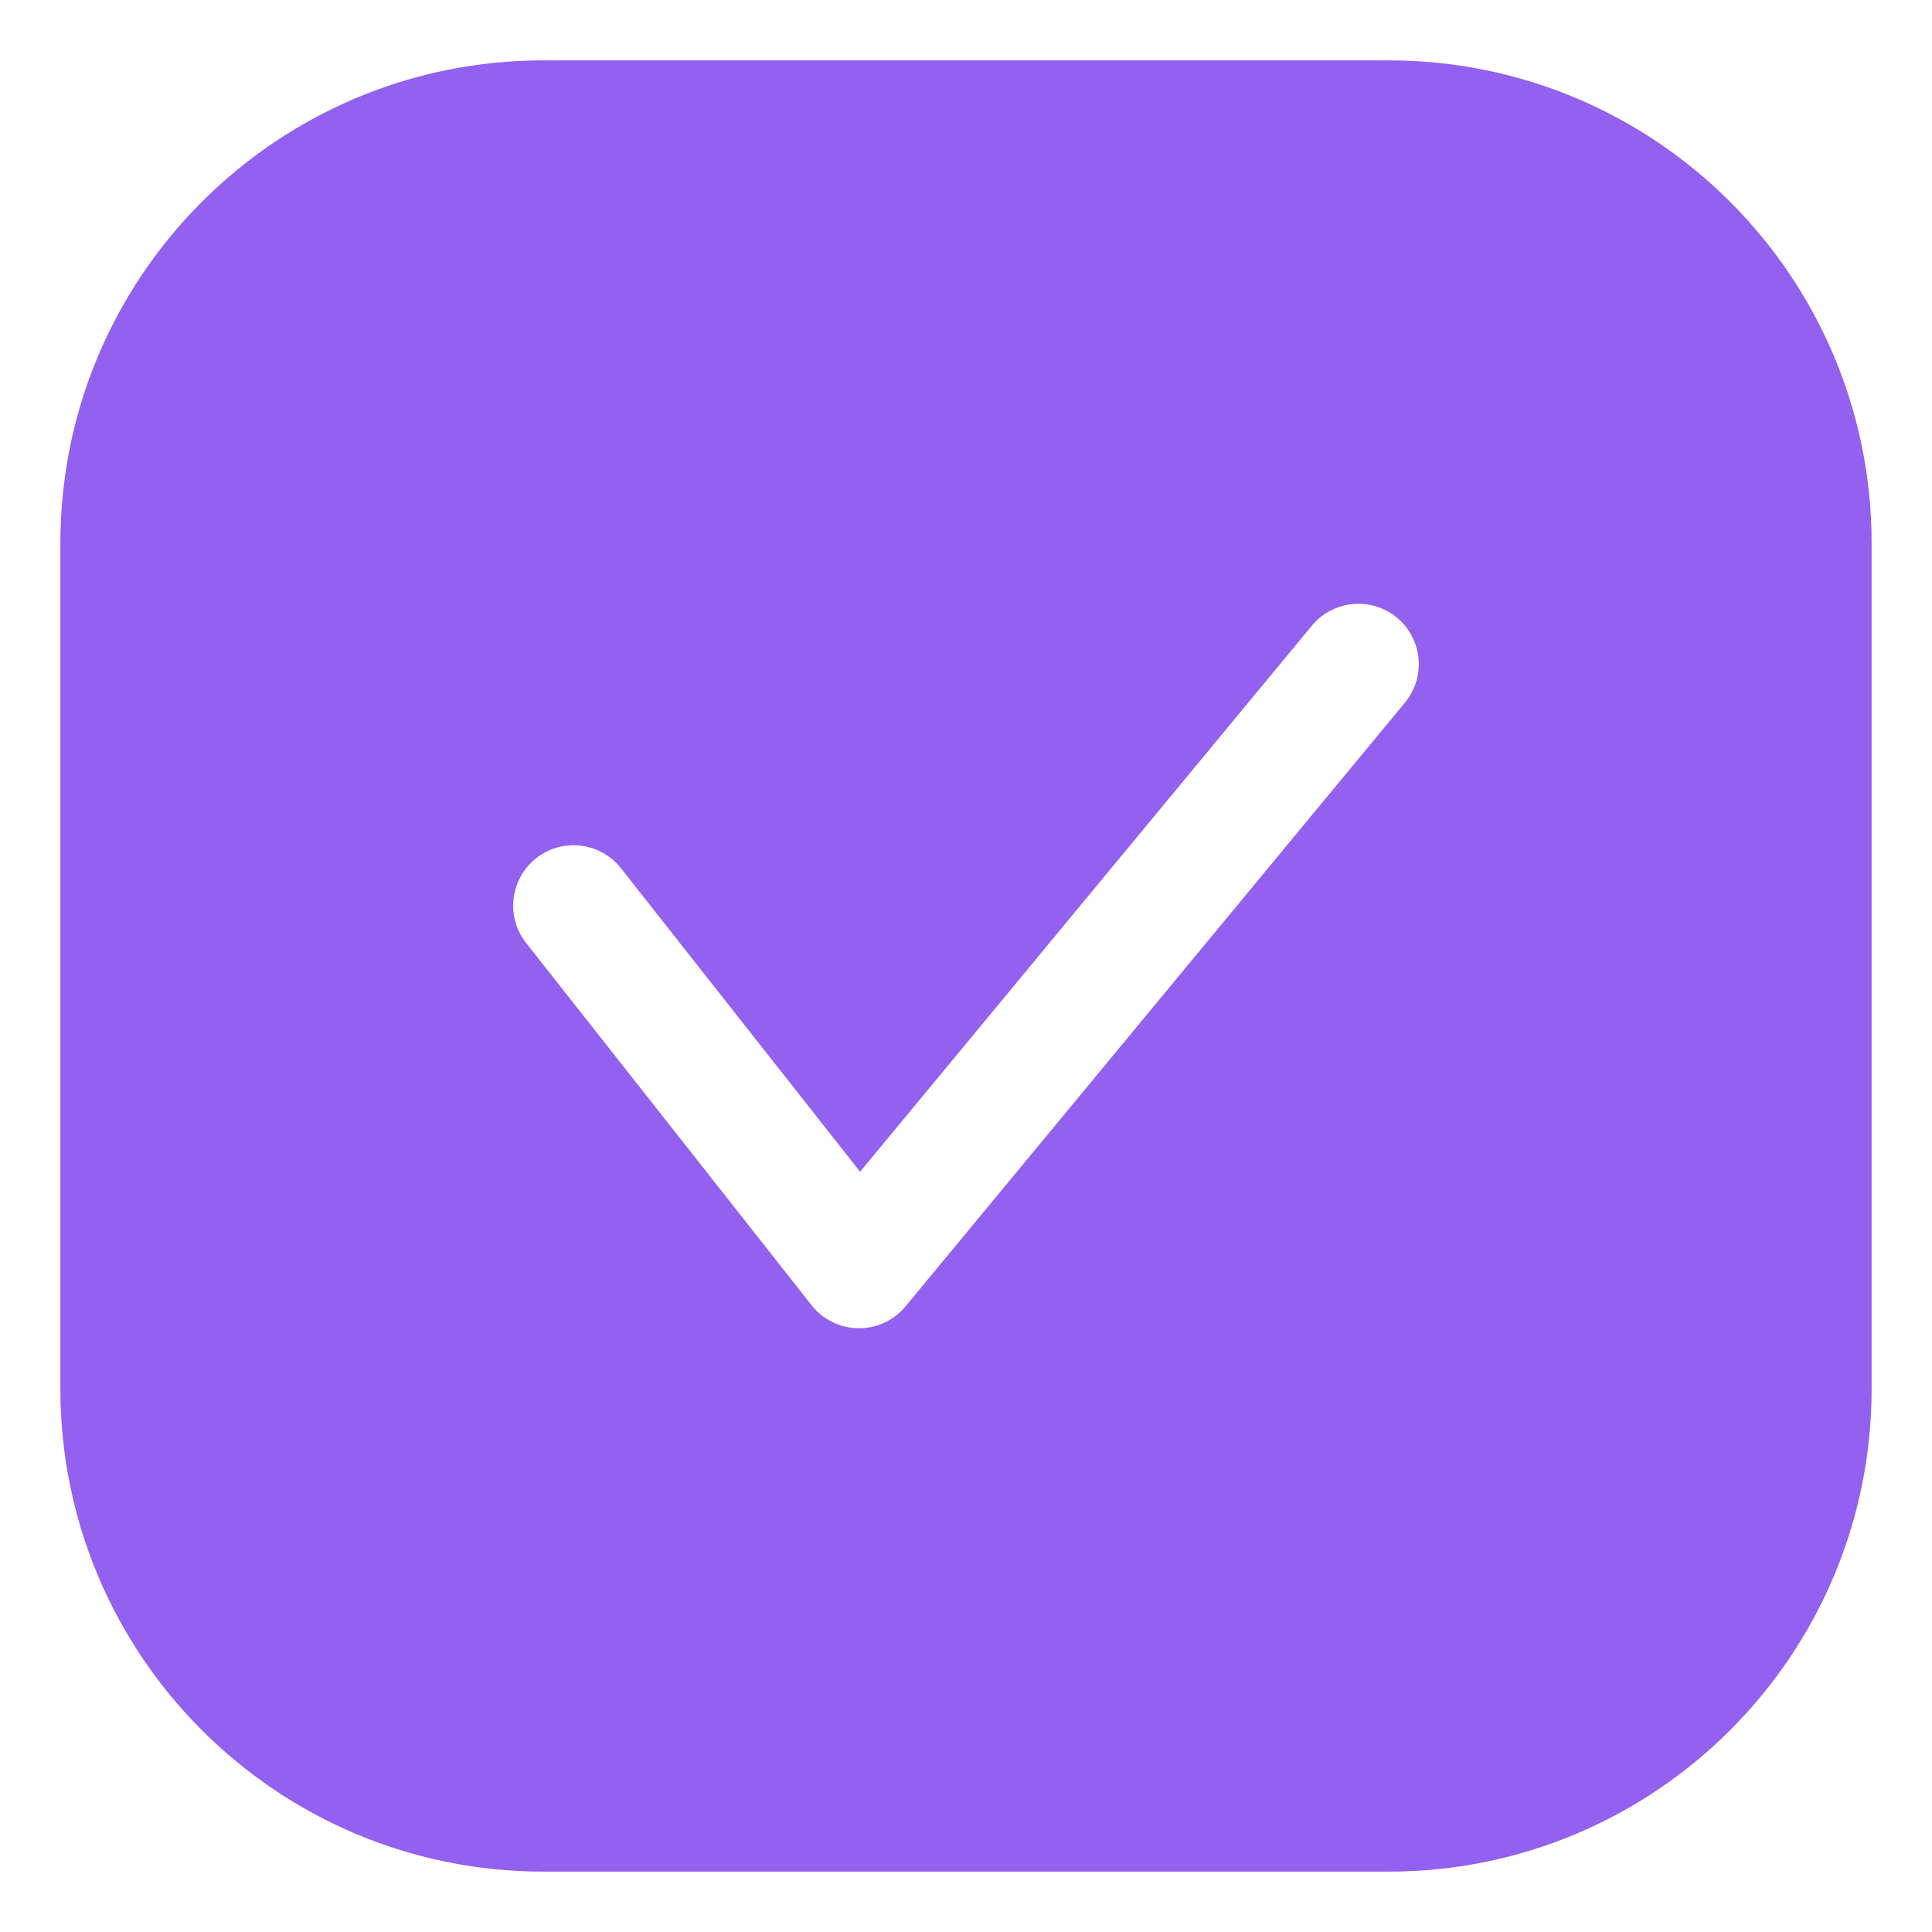<svg width="16" height="16" viewBox="0 0 16 16" fill="none" xmlns="http://www.w3.org/2000/svg">
<g clip-path="url(#clip0_1944_4790)">
<g clip-path="url(#clip1_1944_4790)">
<path fill-rule="evenodd" clip-rule="evenodd" d="M0.5 4.5C0.5 2.291 2.291 0.5 4.5 0.5H11.5C13.709 0.5 15.5 2.291 15.5 4.5V11.5C15.5 13.709 13.709 15.5 11.5 15.5H4.5C2.291 15.5 0.5 13.709 0.5 11.5V4.5ZM11.635 5.819C11.811 5.606 11.781 5.291 11.569 5.115C11.356 4.939 11.041 4.969 10.865 5.181L7.123 9.704L5.143 7.191C4.972 6.974 4.657 6.936 4.441 7.107C4.224 7.278 4.186 7.593 4.357 7.809L6.721 10.809C6.814 10.928 6.957 10.998 7.108 11C7.259 11.002 7.403 10.935 7.499 10.819L11.635 5.819Z" fill="#9360F0"/>
</g>
</g>
<defs>
<clipPath id="clip0_1944_4790">
<rect width="16" height="16" fill="white"/>
</clipPath>
<clipPath id="clip1_1944_4790">
<rect width="16" height="16" fill="white"/>
</clipPath>
</defs>
</svg>

